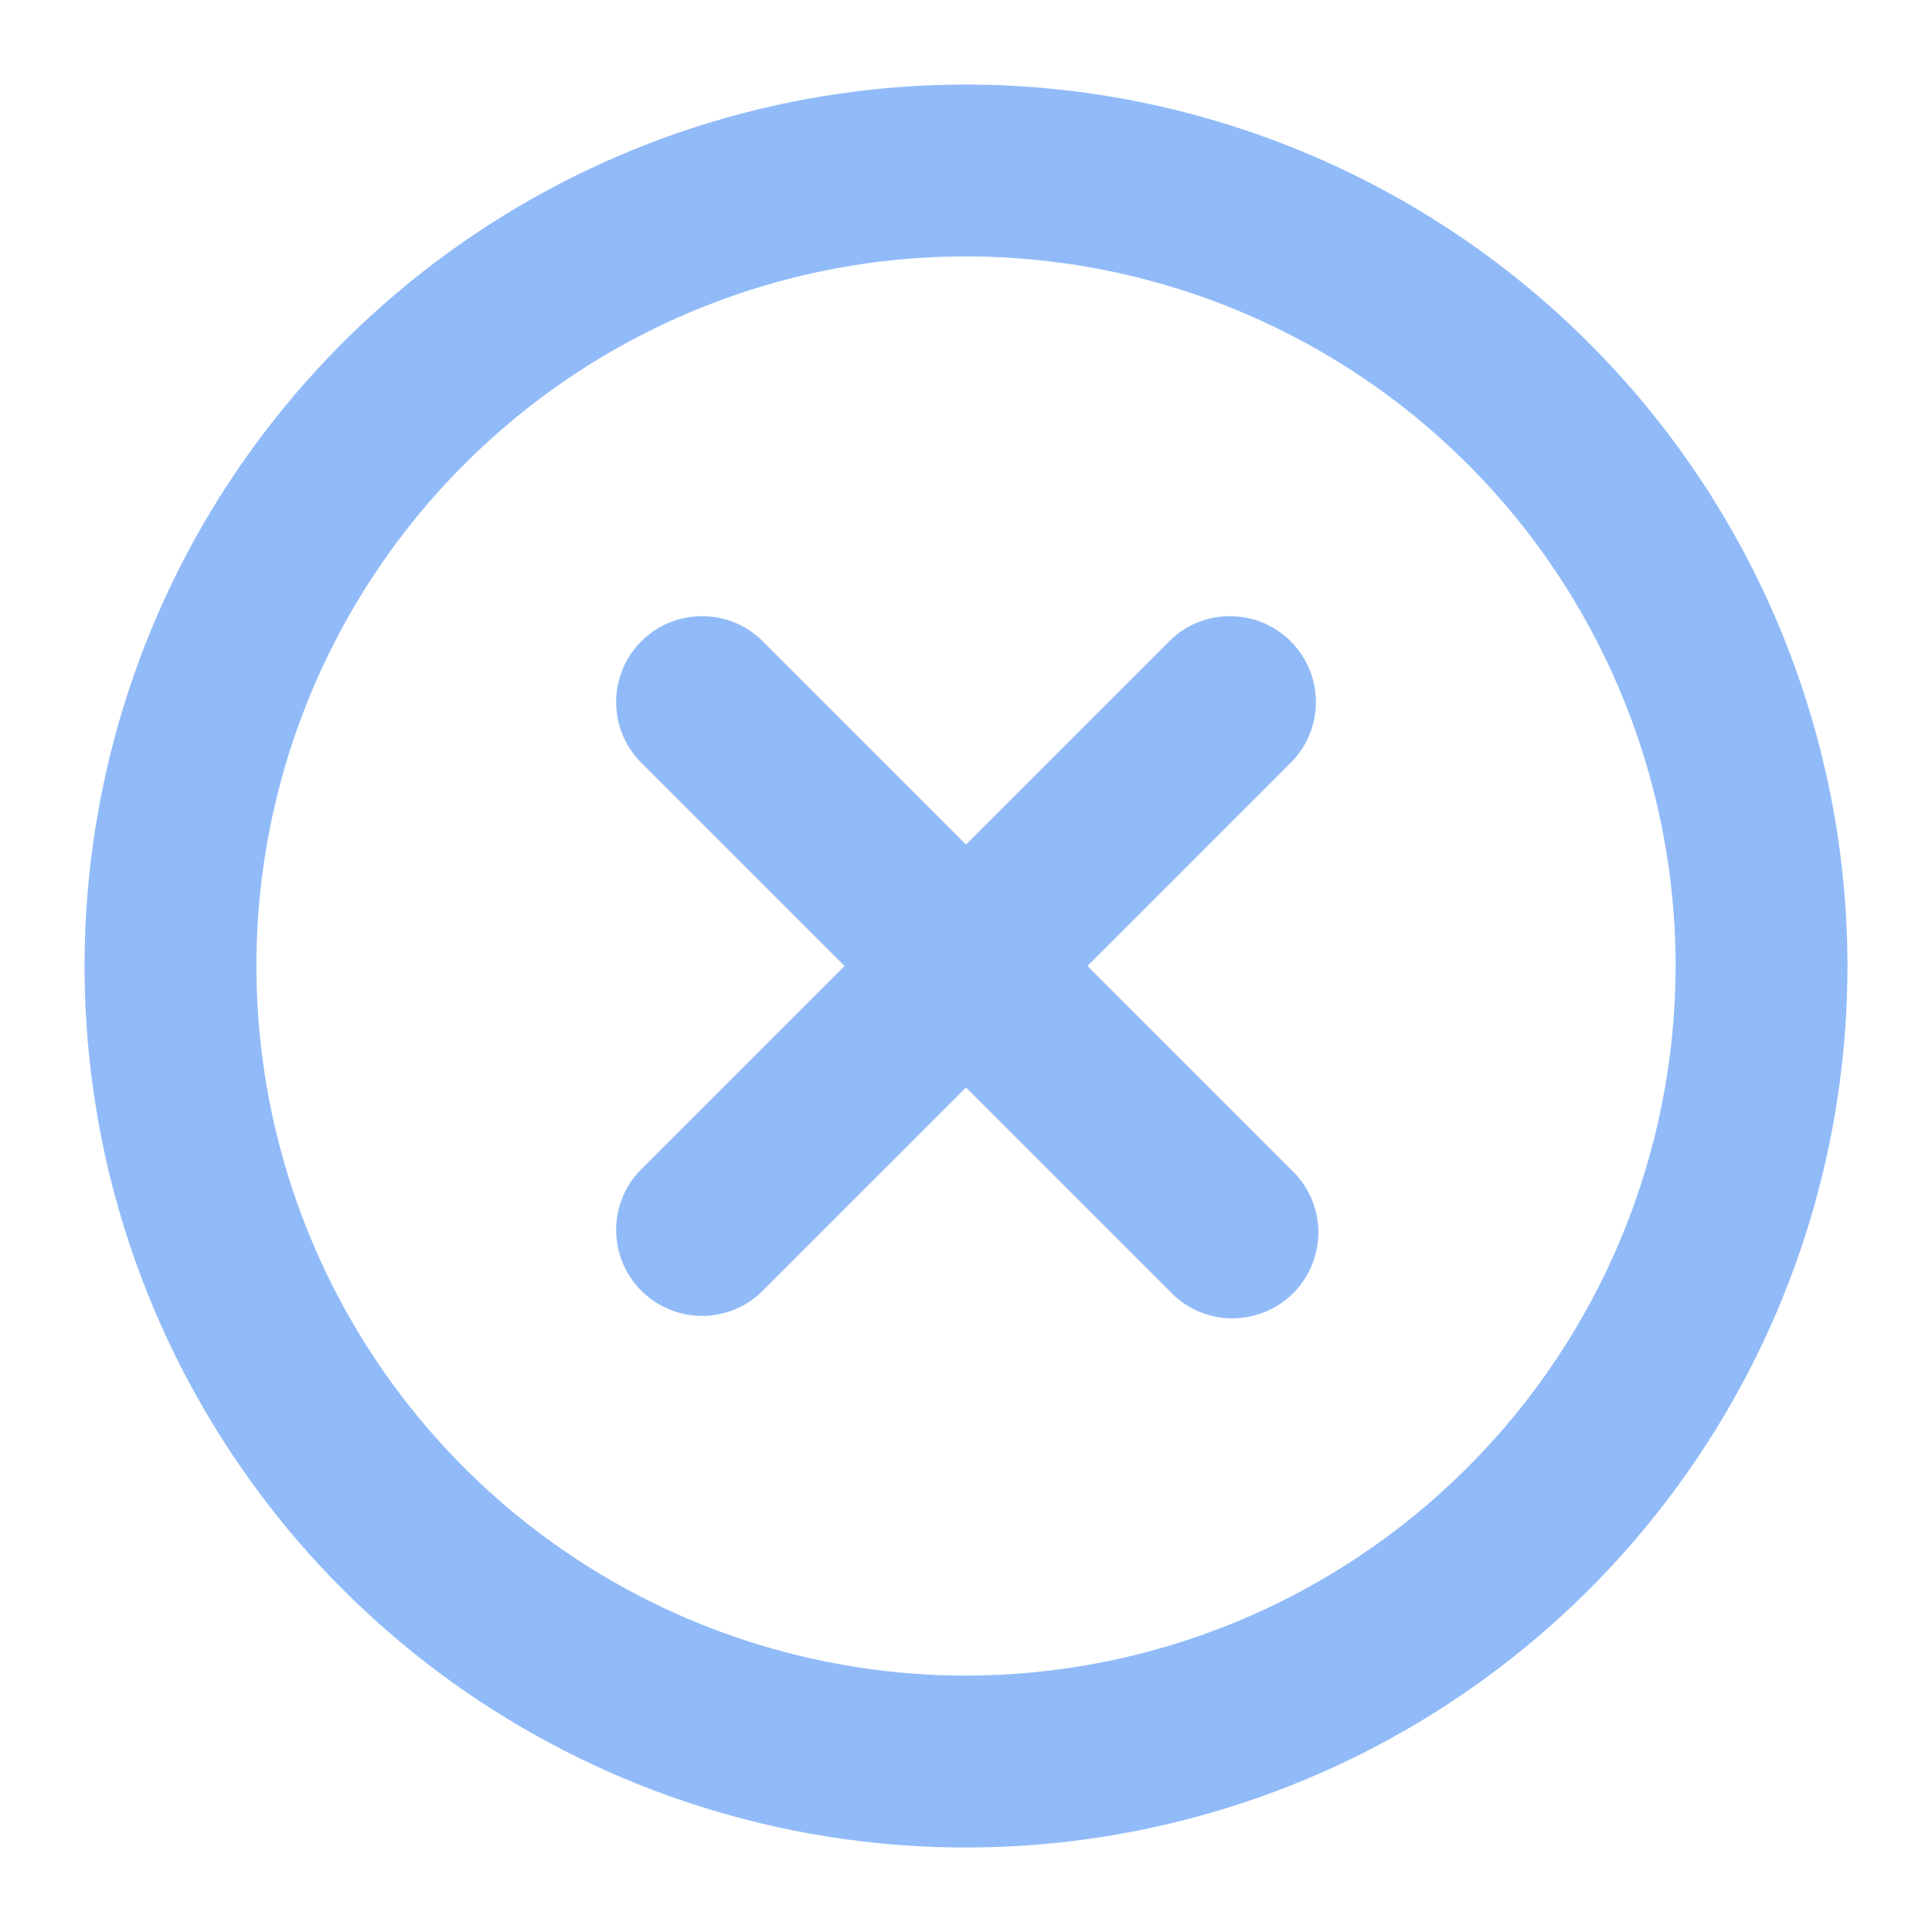 <svg width="16" height="16" viewBox="0 0 16 16" fill="none" xmlns="http://www.w3.org/2000/svg">
<path d="M10.593 6.201L10.593 6.201L10.597 6.197C10.696 6.091 10.75 5.95 10.748 5.804C10.745 5.659 10.686 5.52 10.583 5.417C10.48 5.314 10.341 5.255 10.196 5.253C10.05 5.25 9.909 5.304 9.803 5.403L9.803 5.403L9.799 5.407L8 7.206L6.201 5.407L6.201 5.407L6.197 5.403C6.091 5.304 5.95 5.25 5.804 5.253C5.659 5.255 5.52 5.314 5.417 5.417C5.314 5.52 5.255 5.659 5.253 5.804C5.25 5.95 5.304 6.091 5.403 6.197L5.403 6.197L5.407 6.201L7.206 8L5.407 9.799L5.407 9.799L5.403 9.803C5.304 9.909 5.25 10.05 5.253 10.196C5.255 10.341 5.314 10.48 5.417 10.583C5.52 10.686 5.659 10.745 5.804 10.748C5.95 10.75 6.091 10.696 6.197 10.597L6.197 10.597L6.201 10.593L8 8.794L9.797 10.591C9.848 10.646 9.91 10.689 9.978 10.72C10.047 10.75 10.121 10.767 10.196 10.768C10.272 10.769 10.347 10.755 10.417 10.727C10.487 10.699 10.55 10.657 10.604 10.604C10.657 10.55 10.699 10.487 10.727 10.417C10.755 10.347 10.769 10.272 10.768 10.196C10.767 10.121 10.75 10.047 10.72 9.978C10.689 9.91 10.646 9.848 10.591 9.797L8.794 8L10.593 6.201ZM15.15 8V8C15.148 6.104 14.394 4.287 13.053 2.947C11.713 1.606 9.896 0.852 8 0.85H8C6.586 0.85 5.203 1.269 4.028 2.055C2.852 2.841 1.935 3.957 1.394 5.264C0.853 6.57 0.712 8.008 0.987 9.395C1.263 10.782 1.944 12.056 2.944 13.056C3.944 14.056 5.218 14.737 6.605 15.013C7.992 15.289 9.43 15.147 10.736 14.606C12.043 14.065 13.159 13.148 13.945 11.972C14.731 10.796 15.15 9.414 15.15 8ZM13.011 4.652C13.673 5.643 14.026 6.808 14.027 8C14.025 9.598 13.389 11.13 12.259 12.259C11.13 13.389 9.598 14.025 8 14.027C6.808 14.026 5.643 13.673 4.652 13.011C3.661 12.349 2.888 11.407 2.432 10.306C1.976 9.205 1.857 7.993 2.089 6.824C2.322 5.655 2.896 4.581 3.739 3.739C4.581 2.896 5.655 2.322 6.824 2.089C7.993 1.857 9.205 1.976 10.306 2.432C11.407 2.888 12.349 3.661 13.011 4.652Z" fill="#91BBF8" stroke="#91BBF8" stroke-width="0.3"/>
</svg>
